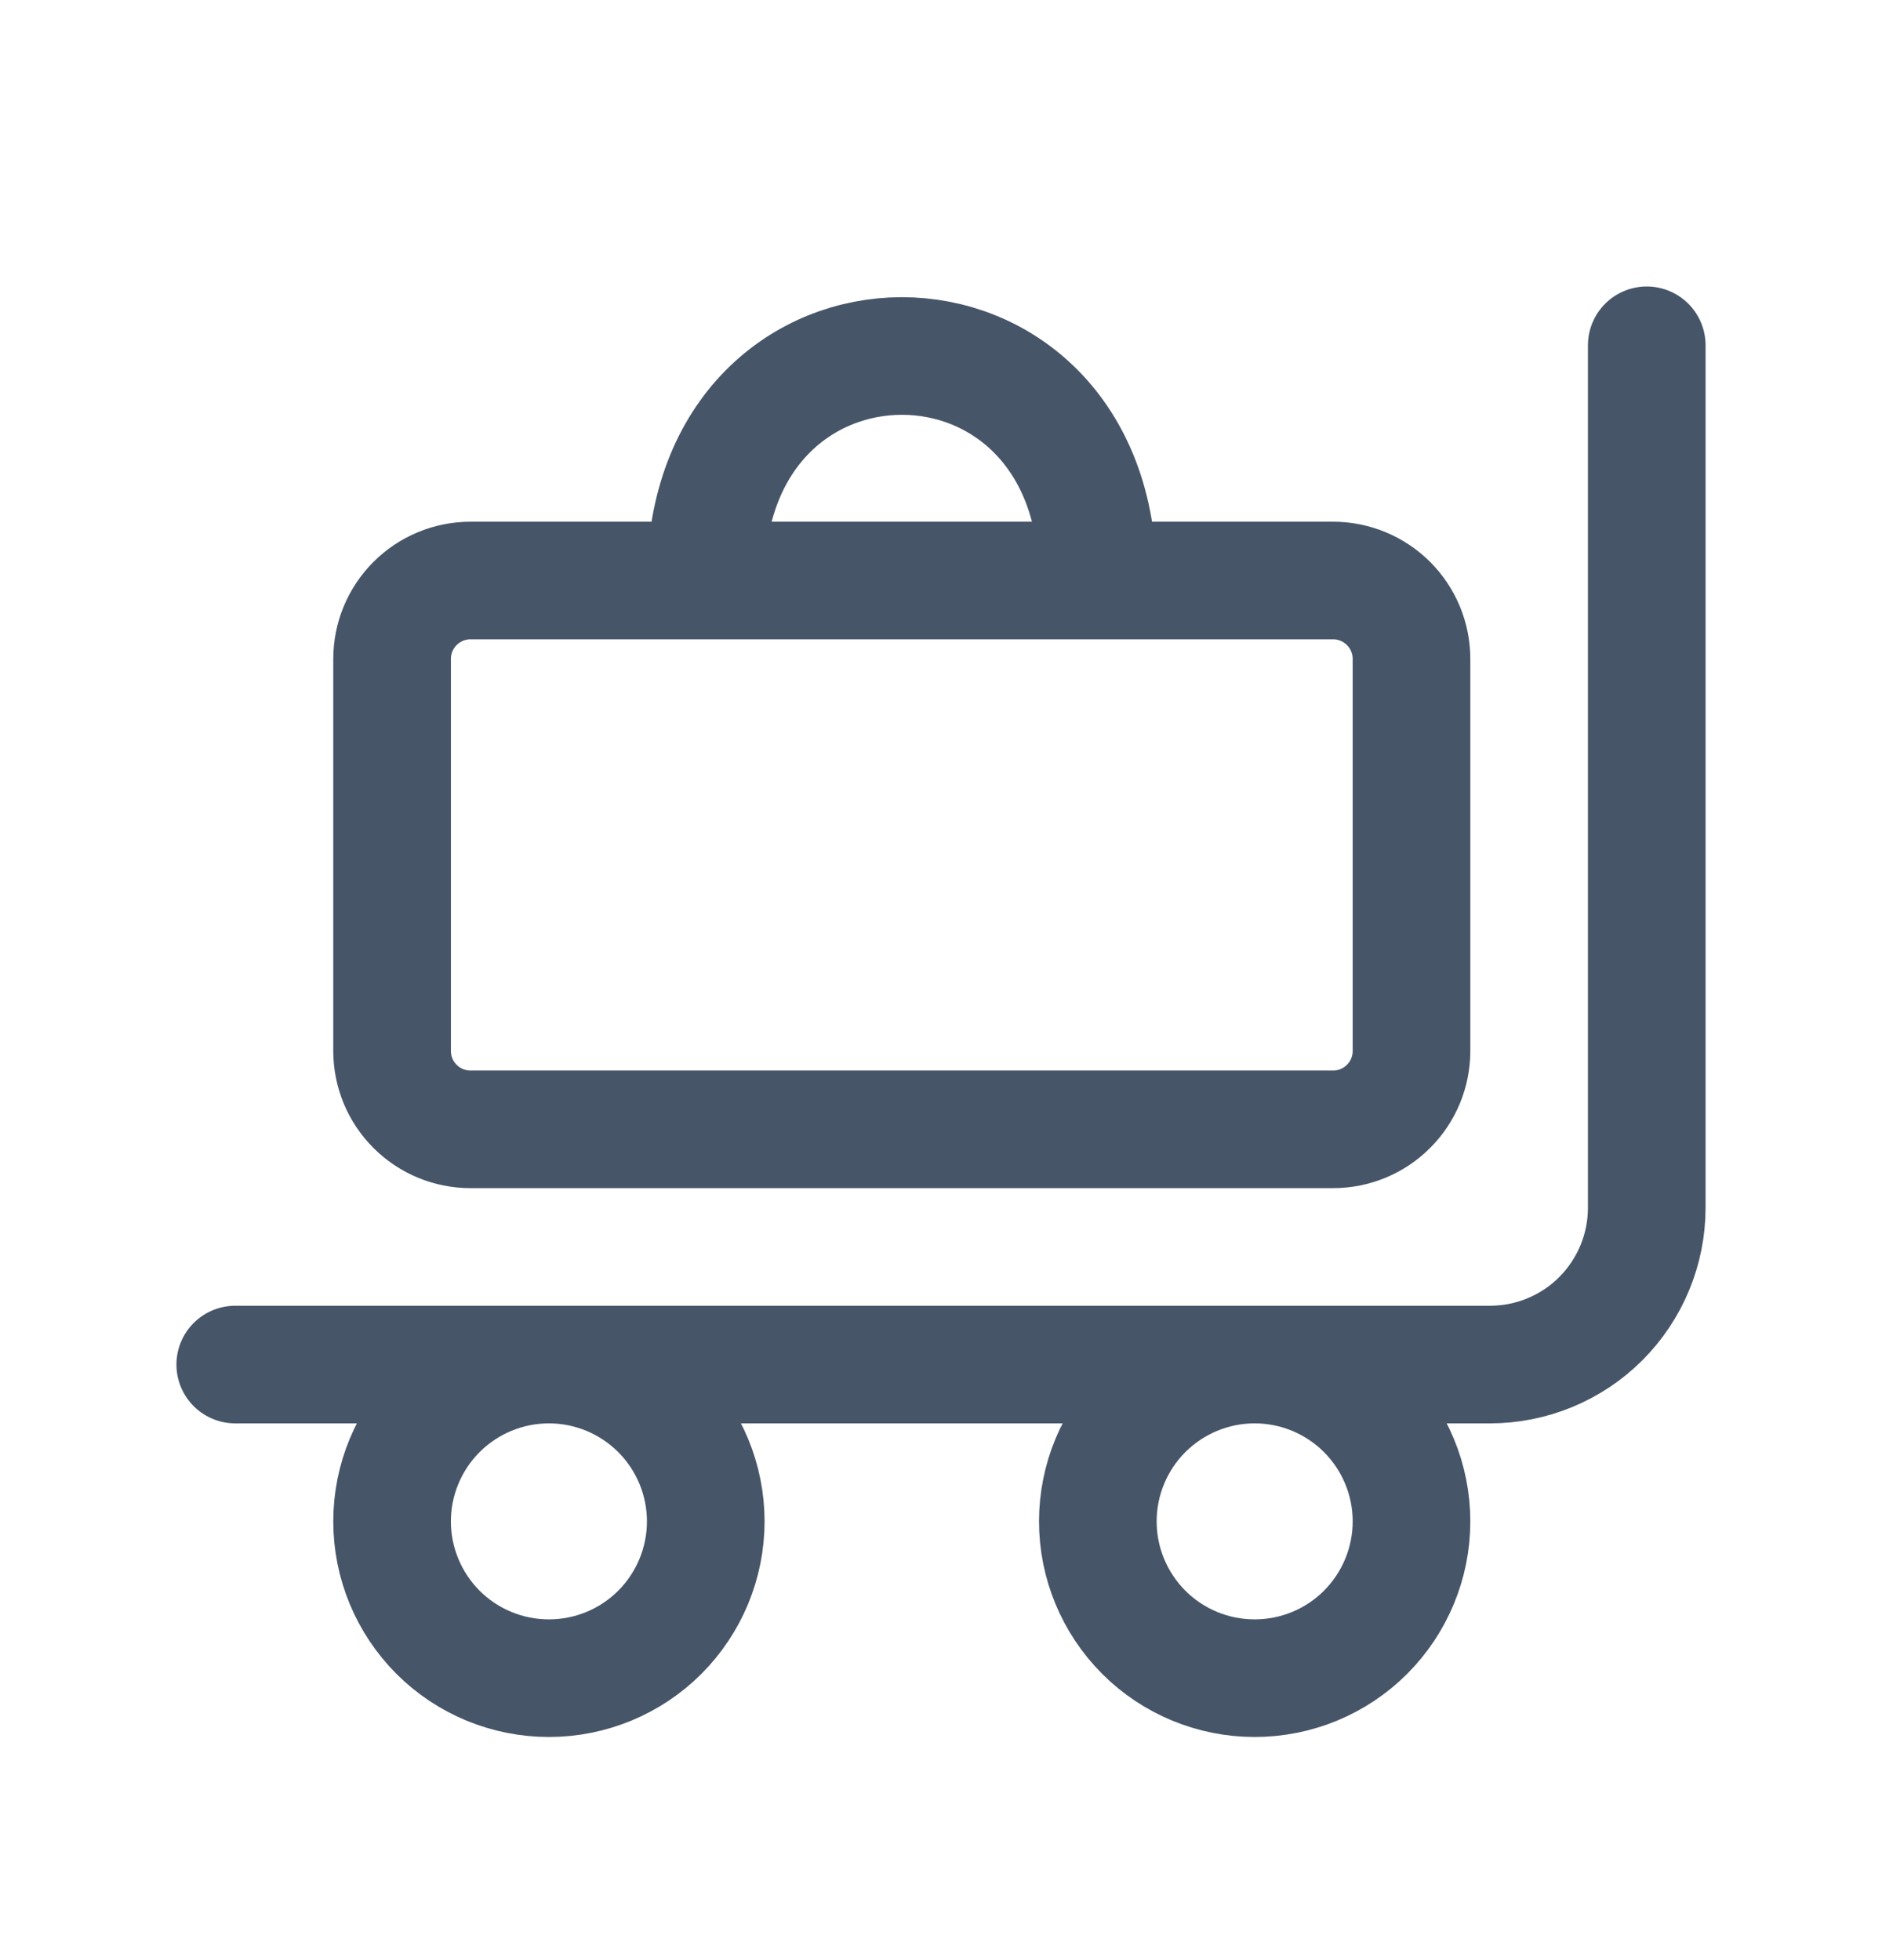 <svg width="24" height="25" viewBox="0 0 24 25" fill="none" xmlns="http://www.w3.org/2000/svg">
<path d="M3 17.404H19C19.53 17.404 20.039 17.194 20.414 16.819C20.789 16.443 21 15.935 21 15.404V4.404M14 7.404H9M14 7.404C14 3.583 9 3.589 9 7.404M14 7.404H17C17.265 7.404 17.52 7.51 17.707 7.697C17.895 7.885 18 8.139 18 8.404V13.404C18 13.669 17.895 13.924 17.707 14.111C17.52 14.299 17.265 14.404 17 14.404H6C5.735 14.404 5.48 14.299 5.293 14.111C5.105 13.924 5 13.669 5 13.404V8.404C5 8.139 5.105 7.885 5.293 7.697C5.48 7.51 5.735 7.404 6 7.404H9M5 19.404C5 19.935 5.211 20.443 5.586 20.819C5.961 21.194 6.47 21.404 7 21.404C7.53 21.404 8.039 21.194 8.414 20.819C8.789 20.443 9 19.935 9 19.404C9 18.874 8.789 18.365 8.414 17.99C8.039 17.615 7.53 17.404 7 17.404C6.47 17.404 5.961 17.615 5.586 17.99C5.211 18.365 5 18.874 5 19.404ZM14 19.404C14 19.935 14.211 20.443 14.586 20.819C14.961 21.194 15.47 21.404 16 21.404C16.53 21.404 17.039 21.194 17.414 20.819C17.789 20.443 18 19.935 18 19.404C18 18.874 17.789 18.365 17.414 17.99C17.039 17.615 16.53 17.404 16 17.404C15.47 17.404 14.961 17.615 14.586 17.99C14.211 18.365 14 18.874 14 19.404Z" stroke="#475569" stroke-width="1.5" stroke-linecap="round" stroke-linejoin="round"/>
</svg>
